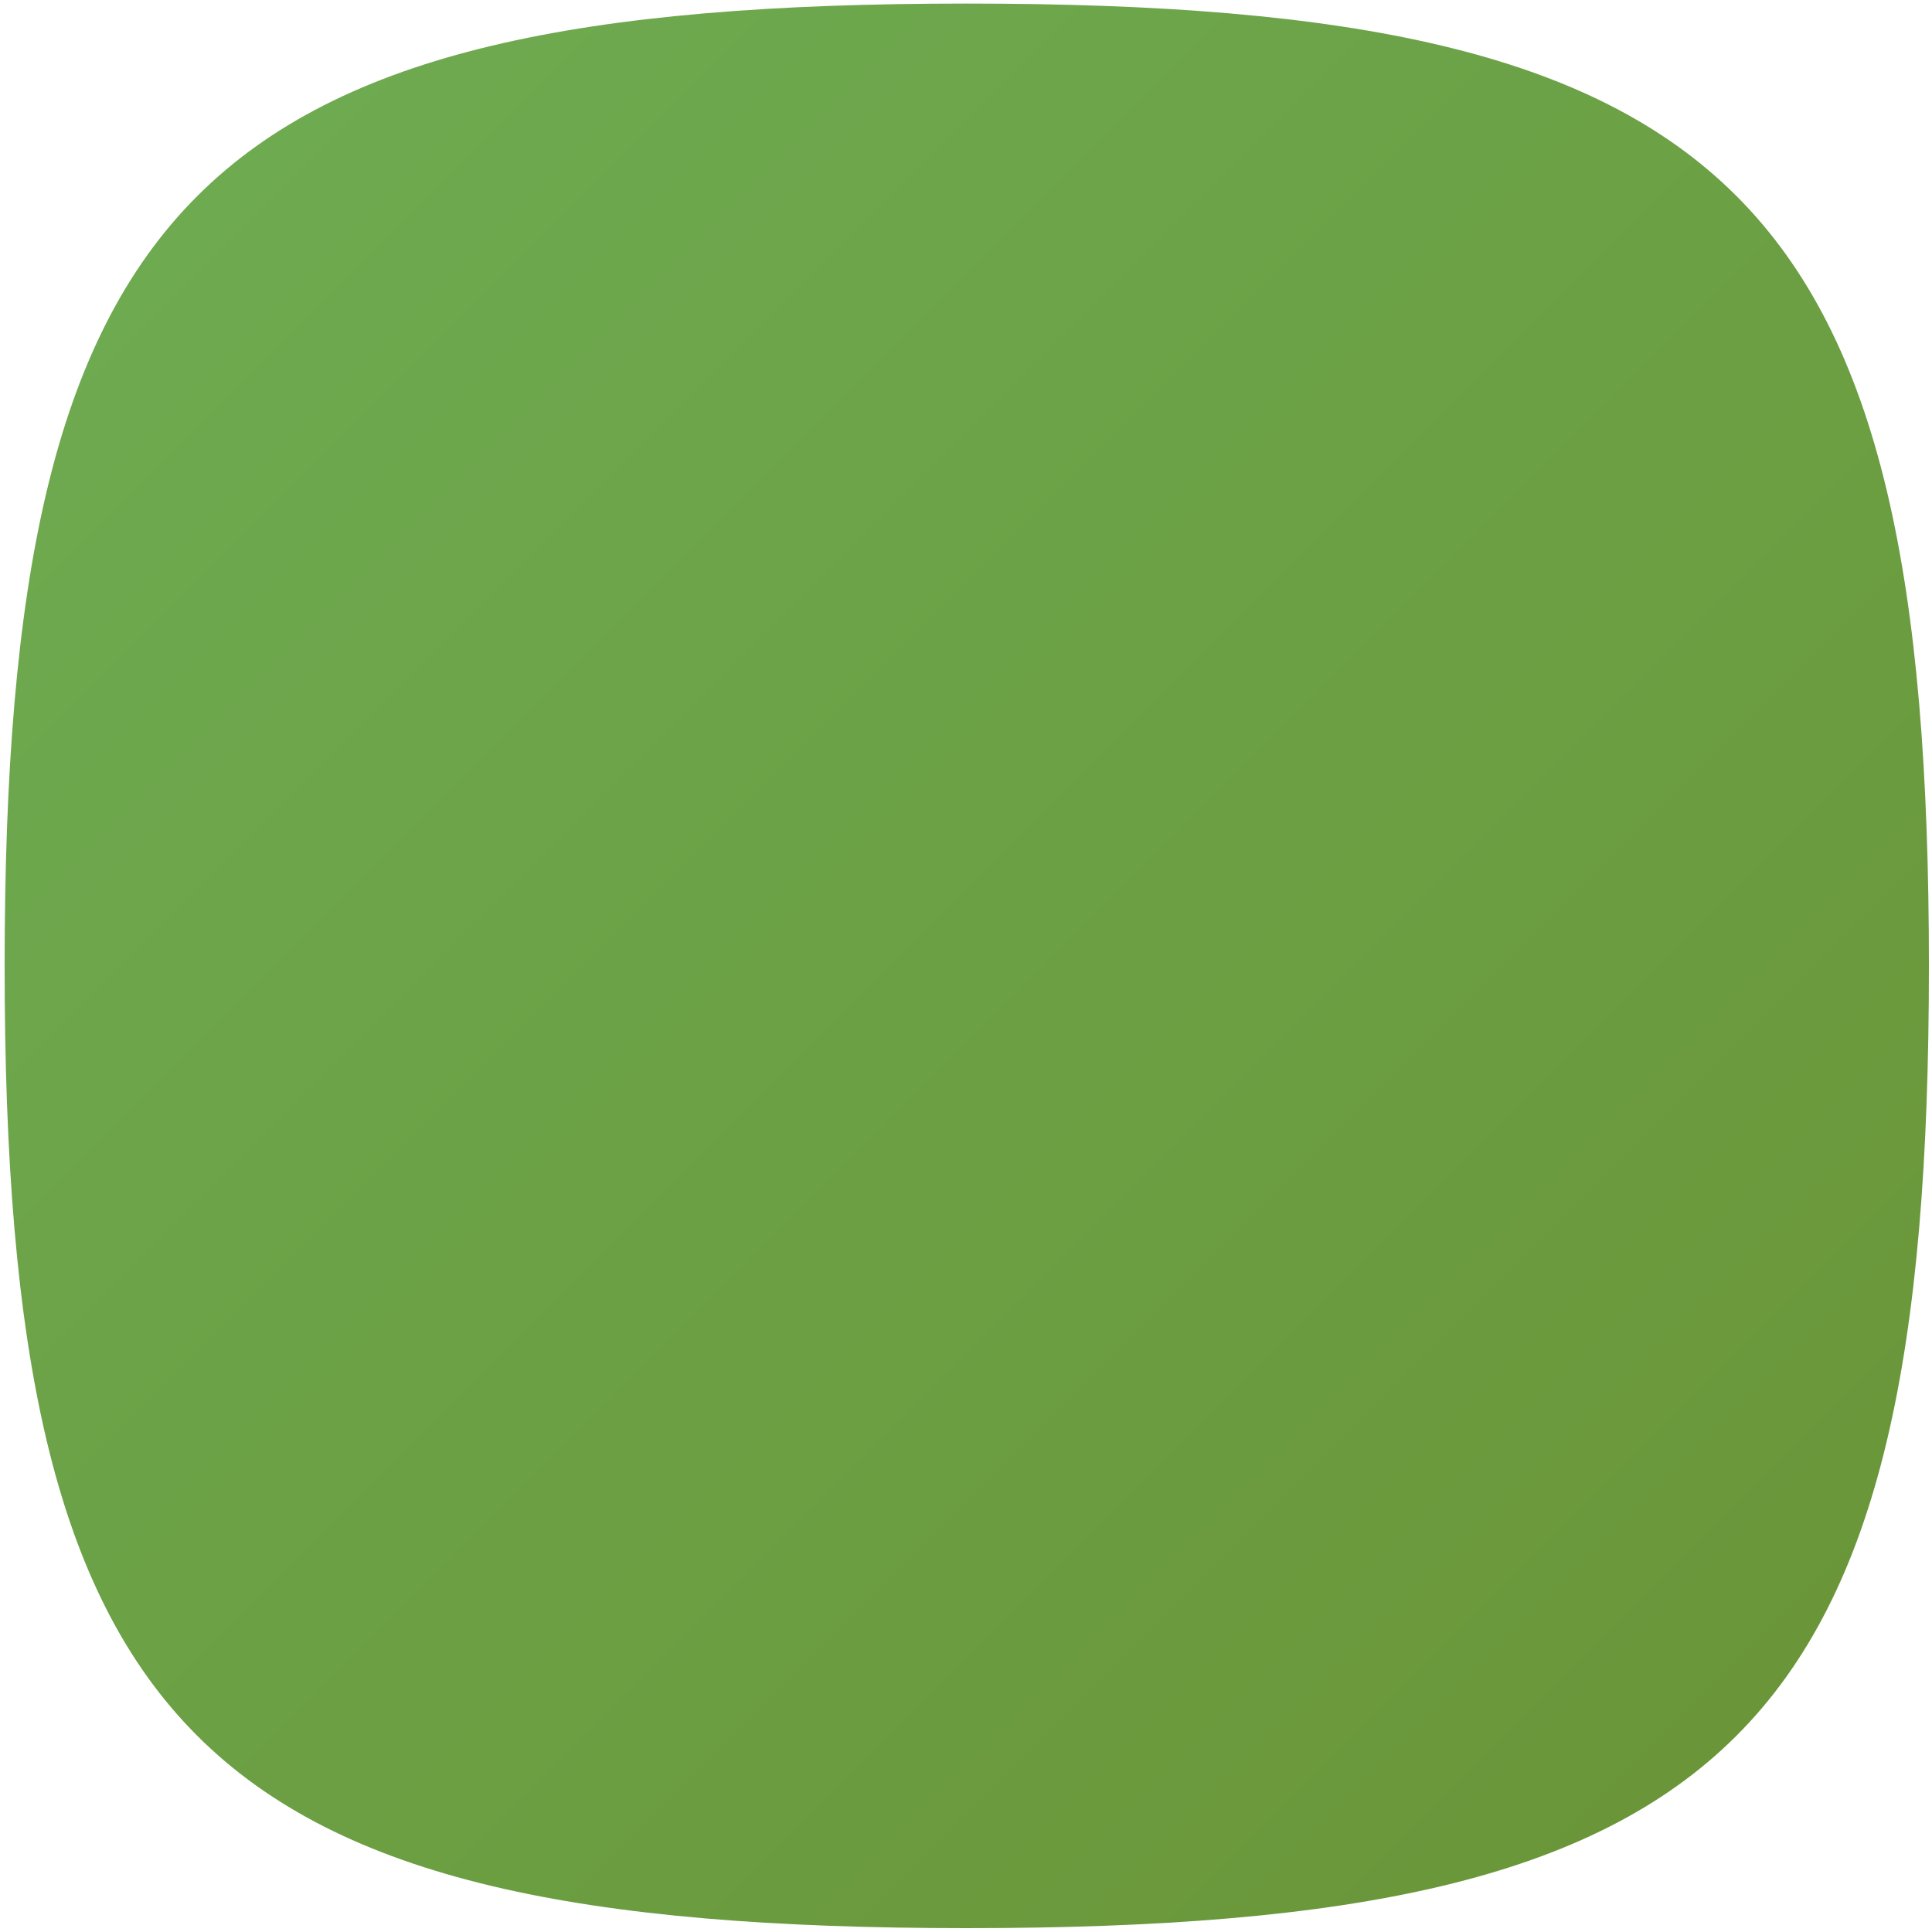 <svg id="a92ae844-4cfc-4294-8ef7-c4653b41a03a" data-name="Layer 1" xmlns="http://www.w3.org/2000/svg" xmlns:xlink="http://www.w3.org/1999/xlink" width="20" height="20" viewBox="0 0 20 20"><defs><linearGradient id="00f9217c-0536-41ea-b265-a8689874be71" x1="2.04" y1="2.029" x2="17.976" y2="17.965" gradientUnits="userSpaceOnUse"><stop offset="0" stop-color="#6eaa50"/><stop offset="1" stop-color="#6a9639"/></linearGradient></defs><title>services-squircle</title><path d="M19.968,10c0,7.968-1.992,9.96-9.96,9.96S.048,17.965.048,10,2.04.037,10.008.037,19.968,2.029,19.968,10Z" fill="url(#00f9217c-0536-41ea-b265-a8689874be71)"/></svg>